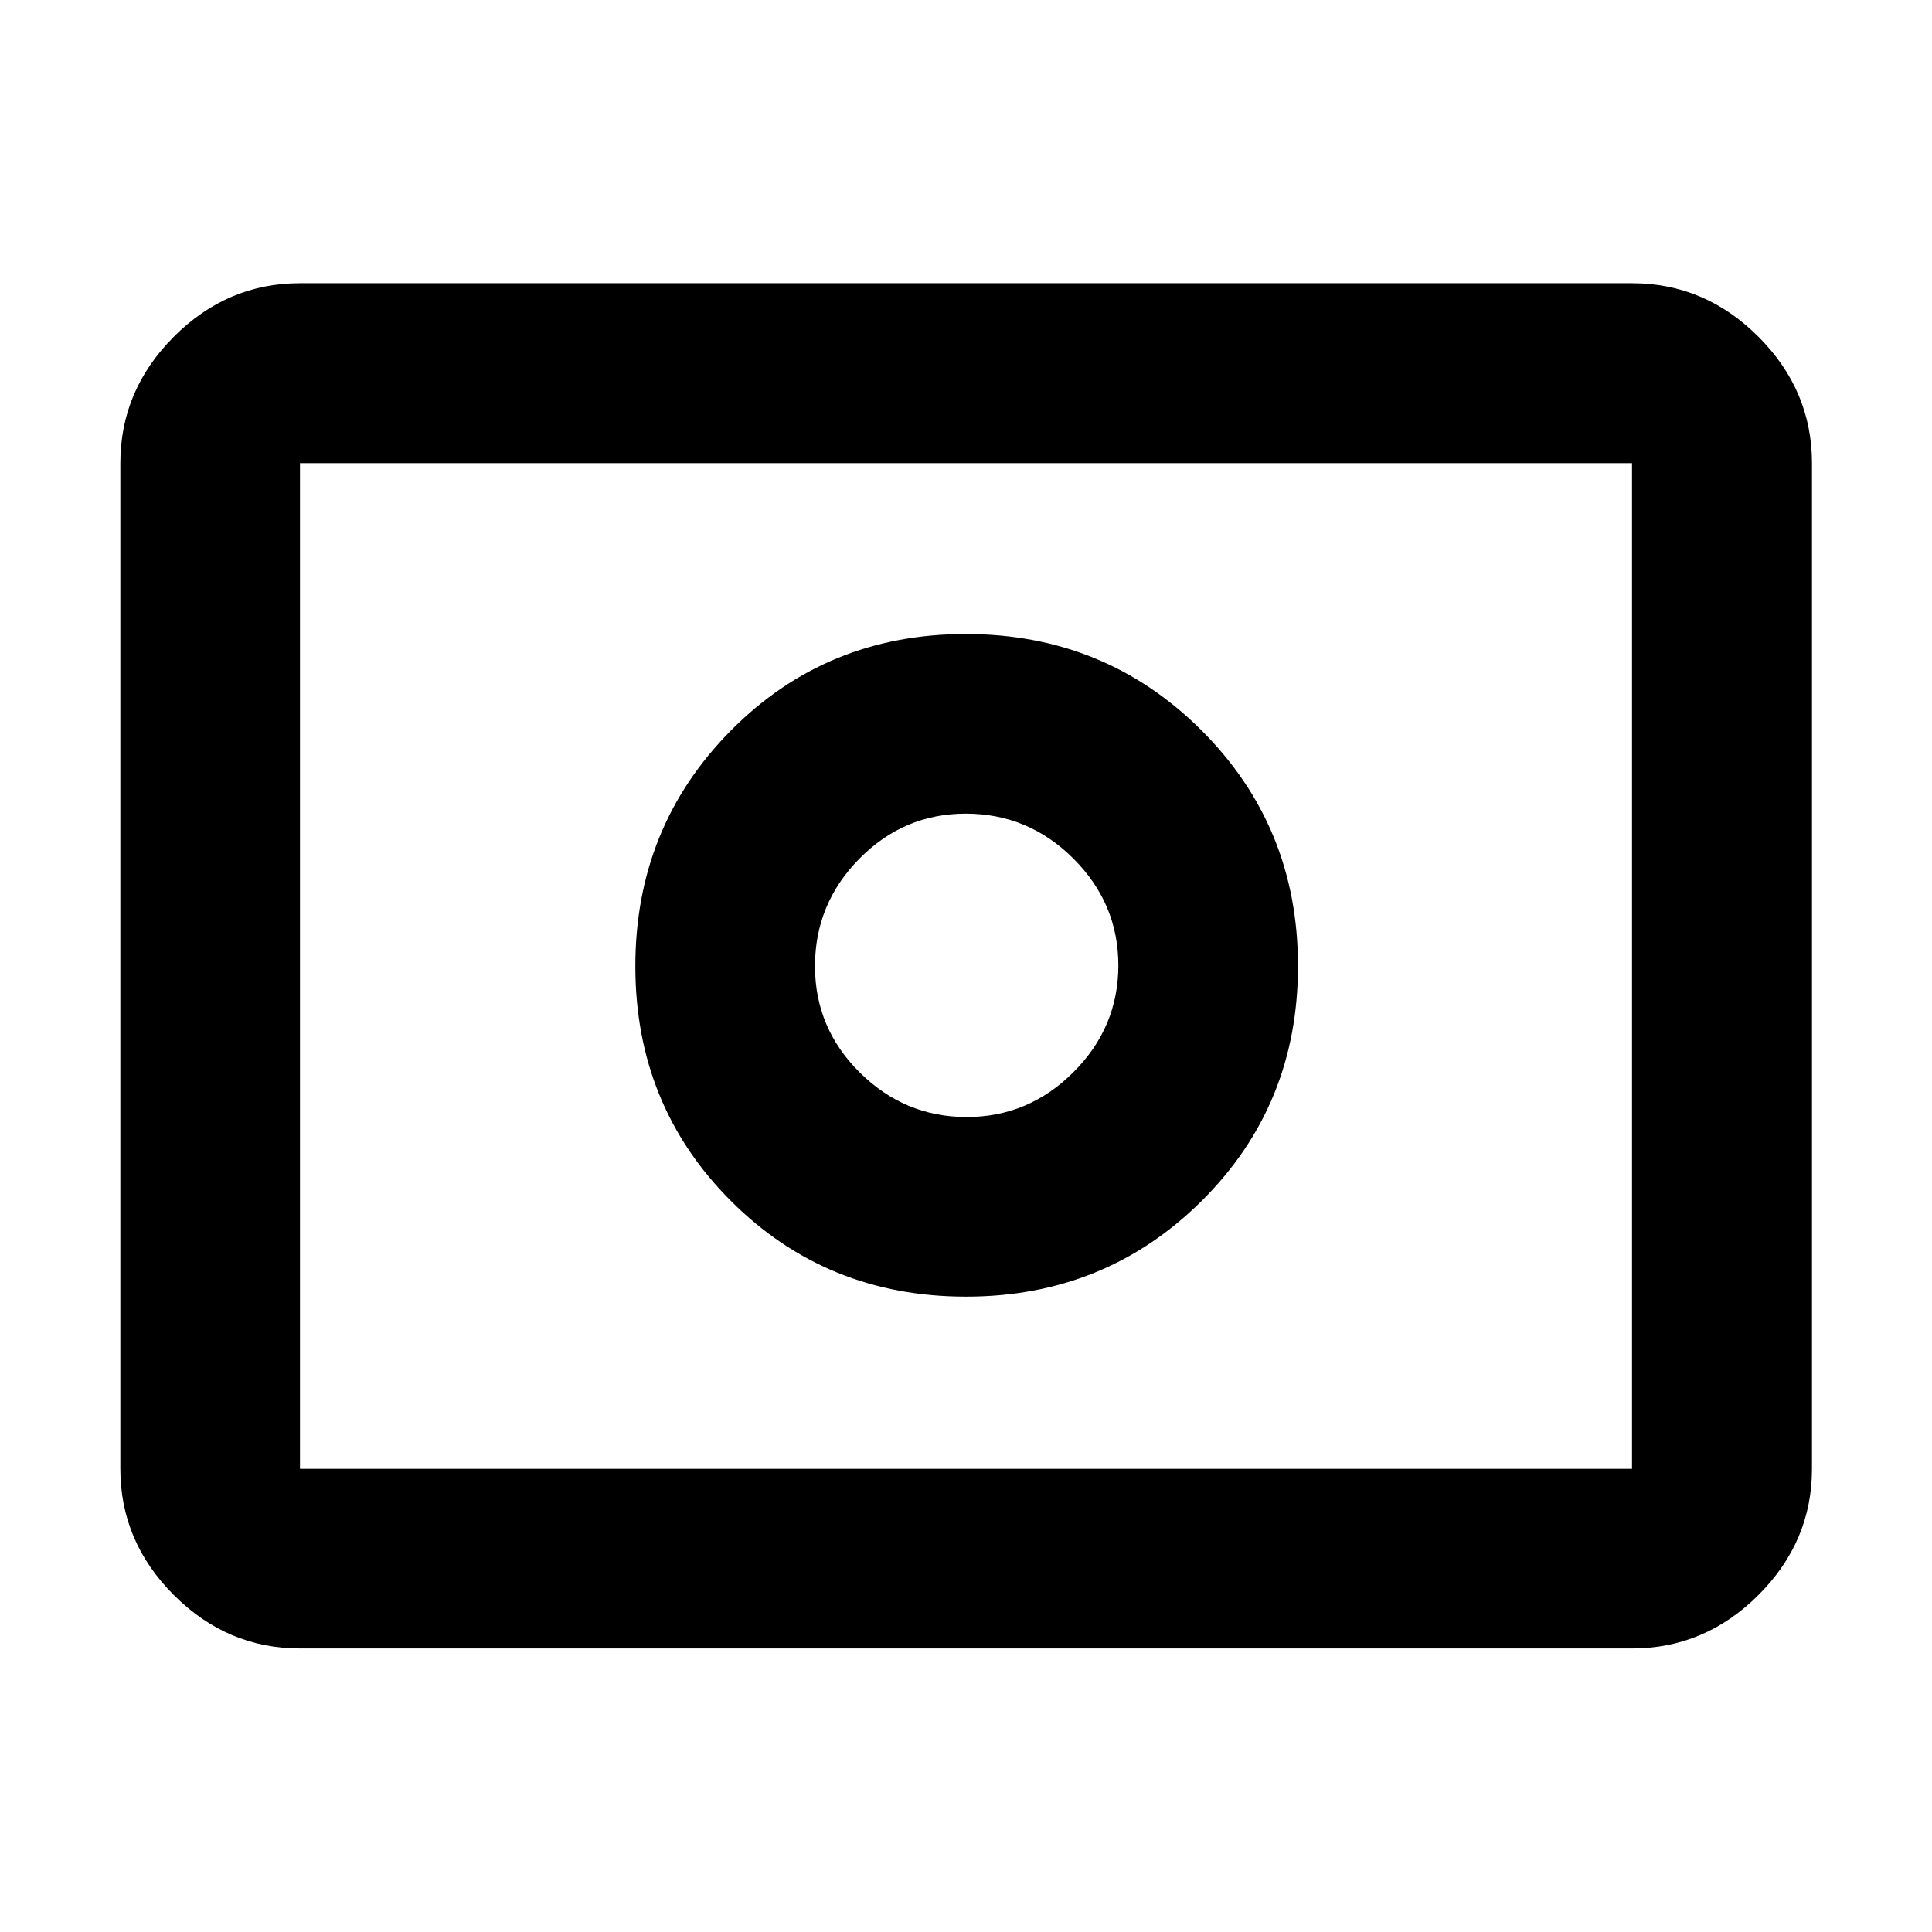 <svg xmlns="http://www.w3.org/2000/svg" height="40" viewBox="0 -960 960 960" width="40"><path d="M480.32-404.96q-30.76 0-53.06-22.08-22.3-22.07-22.3-52.86 0-31.05 22.08-53.43 22.07-22.37 52.86-22.37 31.05 0 53.43 22.3 22.37 22.31 22.37 53.08 0 30.76-22.3 53.06-22.31 22.3-53.08 22.3ZM480-315.7q69.2 0 117.08-47.55Q644.96-410.8 644.96-480t-47.93-117.08q-47.94-47.88-117.13-47.88-69.2 0-116.7 47.93-47.5 47.94-47.5 117.13 0 69.2 47.55 116.7T480-315.7ZM149.06-140.89q-36.14 0-62.7-26.56-26.56-26.56-26.56-62.7v-499.7q0-36.2 26.56-62.81t62.7-26.61h661.88q36.21 0 62.82 26.61 26.6 26.61 26.6 62.81v499.7q0 36.14-26.6 62.7-26.61 26.56-62.82 26.56H149.06Zm0-89.26h661.88v-499.7H149.06v499.7Zm0 0v-499.7 499.7Z"/></svg>